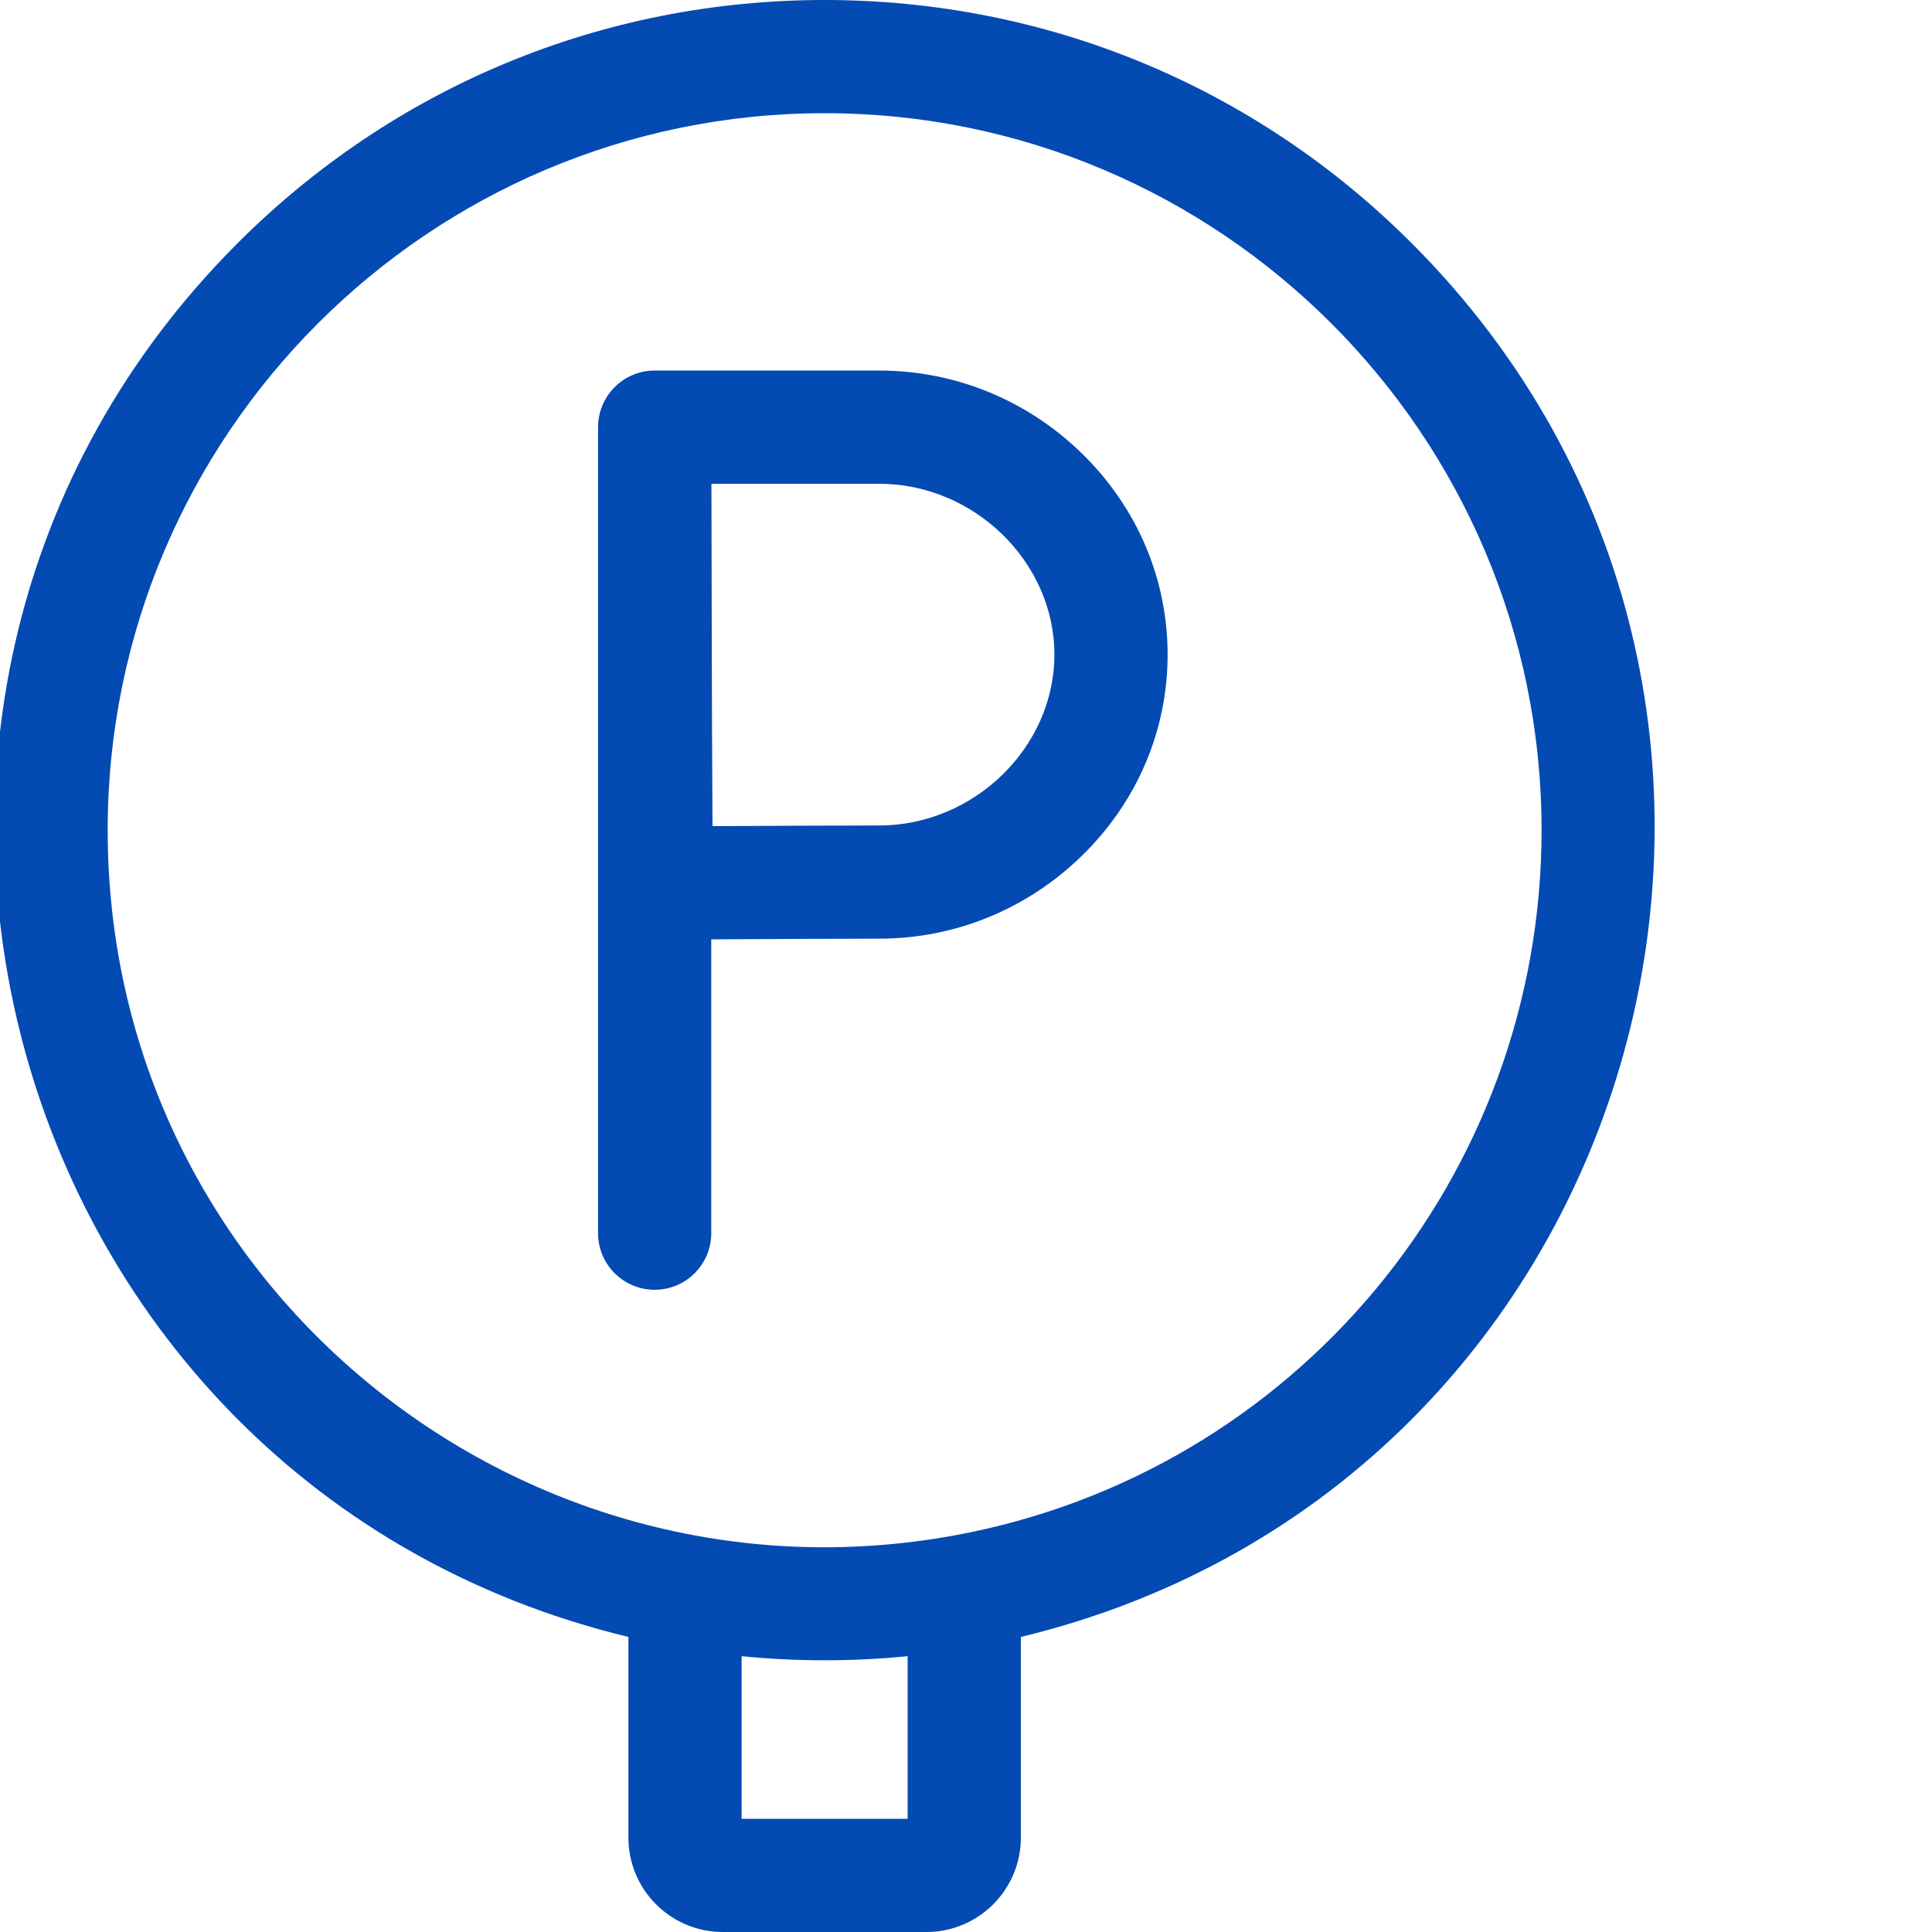 <svg width="82" height="82" viewBox="0 0 82 82" fill="none" xmlns="http://www.w3.org/2000/svg">
<g clip-path="url(#clip0_143_440)">
<g clip-path="url(#clip1_143_440)">
<path d="M37.311 15.727H27.786C26.439 15.727 25.383 16.828 25.383 18.129V52.34C25.383 53.667 26.459 54.742 27.786 54.742C29.112 54.742 30.188 53.667 30.188 52.34V39.869C32.417 39.857 35.68 39.84 37.312 39.84C40.532 39.84 43.585 38.594 45.909 36.331C48.261 34.041 49.557 31.005 49.557 27.784C49.557 24.562 48.261 21.526 45.909 19.235C43.585 16.973 40.532 15.727 37.311 15.727ZM37.311 35.036C35.689 35.036 32.473 35.052 30.241 35.064C30.2 27.582 30.223 30.098 30.195 20.532H37.311C41.345 20.532 44.752 23.852 44.752 27.784C44.752 31.715 41.345 35.036 37.311 35.036Z" fill="#044AB3"/>
<path d="M59.914 10.32C53.26 3.665 44.411 0 35 0C25.588 0 16.74 3.665 10.085 10.32C-9.261 29.666 -0.072 63.015 26.672 69.477V77.996C26.672 80.204 28.468 82 30.675 82H39.324C41.532 82 43.328 80.204 43.328 77.996V69.477C70.097 63.009 79.247 29.652 59.914 10.32ZM38.523 77.195H31.476V70.294C33.813 70.526 36.187 70.526 38.523 70.294V77.195ZM40.494 65.17C21.972 68.55 4.57 54.424 4.57 35.234C4.57 18.455 18.221 4.805 35 4.805C51.779 4.805 65.429 18.455 65.429 35.234C65.429 49.923 54.968 62.529 40.494 65.17Z" fill="#044AB3"/>
</g>
</g>
<defs>
<clipPath id="clip0_143_440">
<rect width="82" height="82" fill="white"/>
</clipPath>
<clipPath id="clip1_143_440">
<rect width="82" height="82" fill="white" transform="translate(-6)"/>
</clipPath>
</defs>
</svg>
